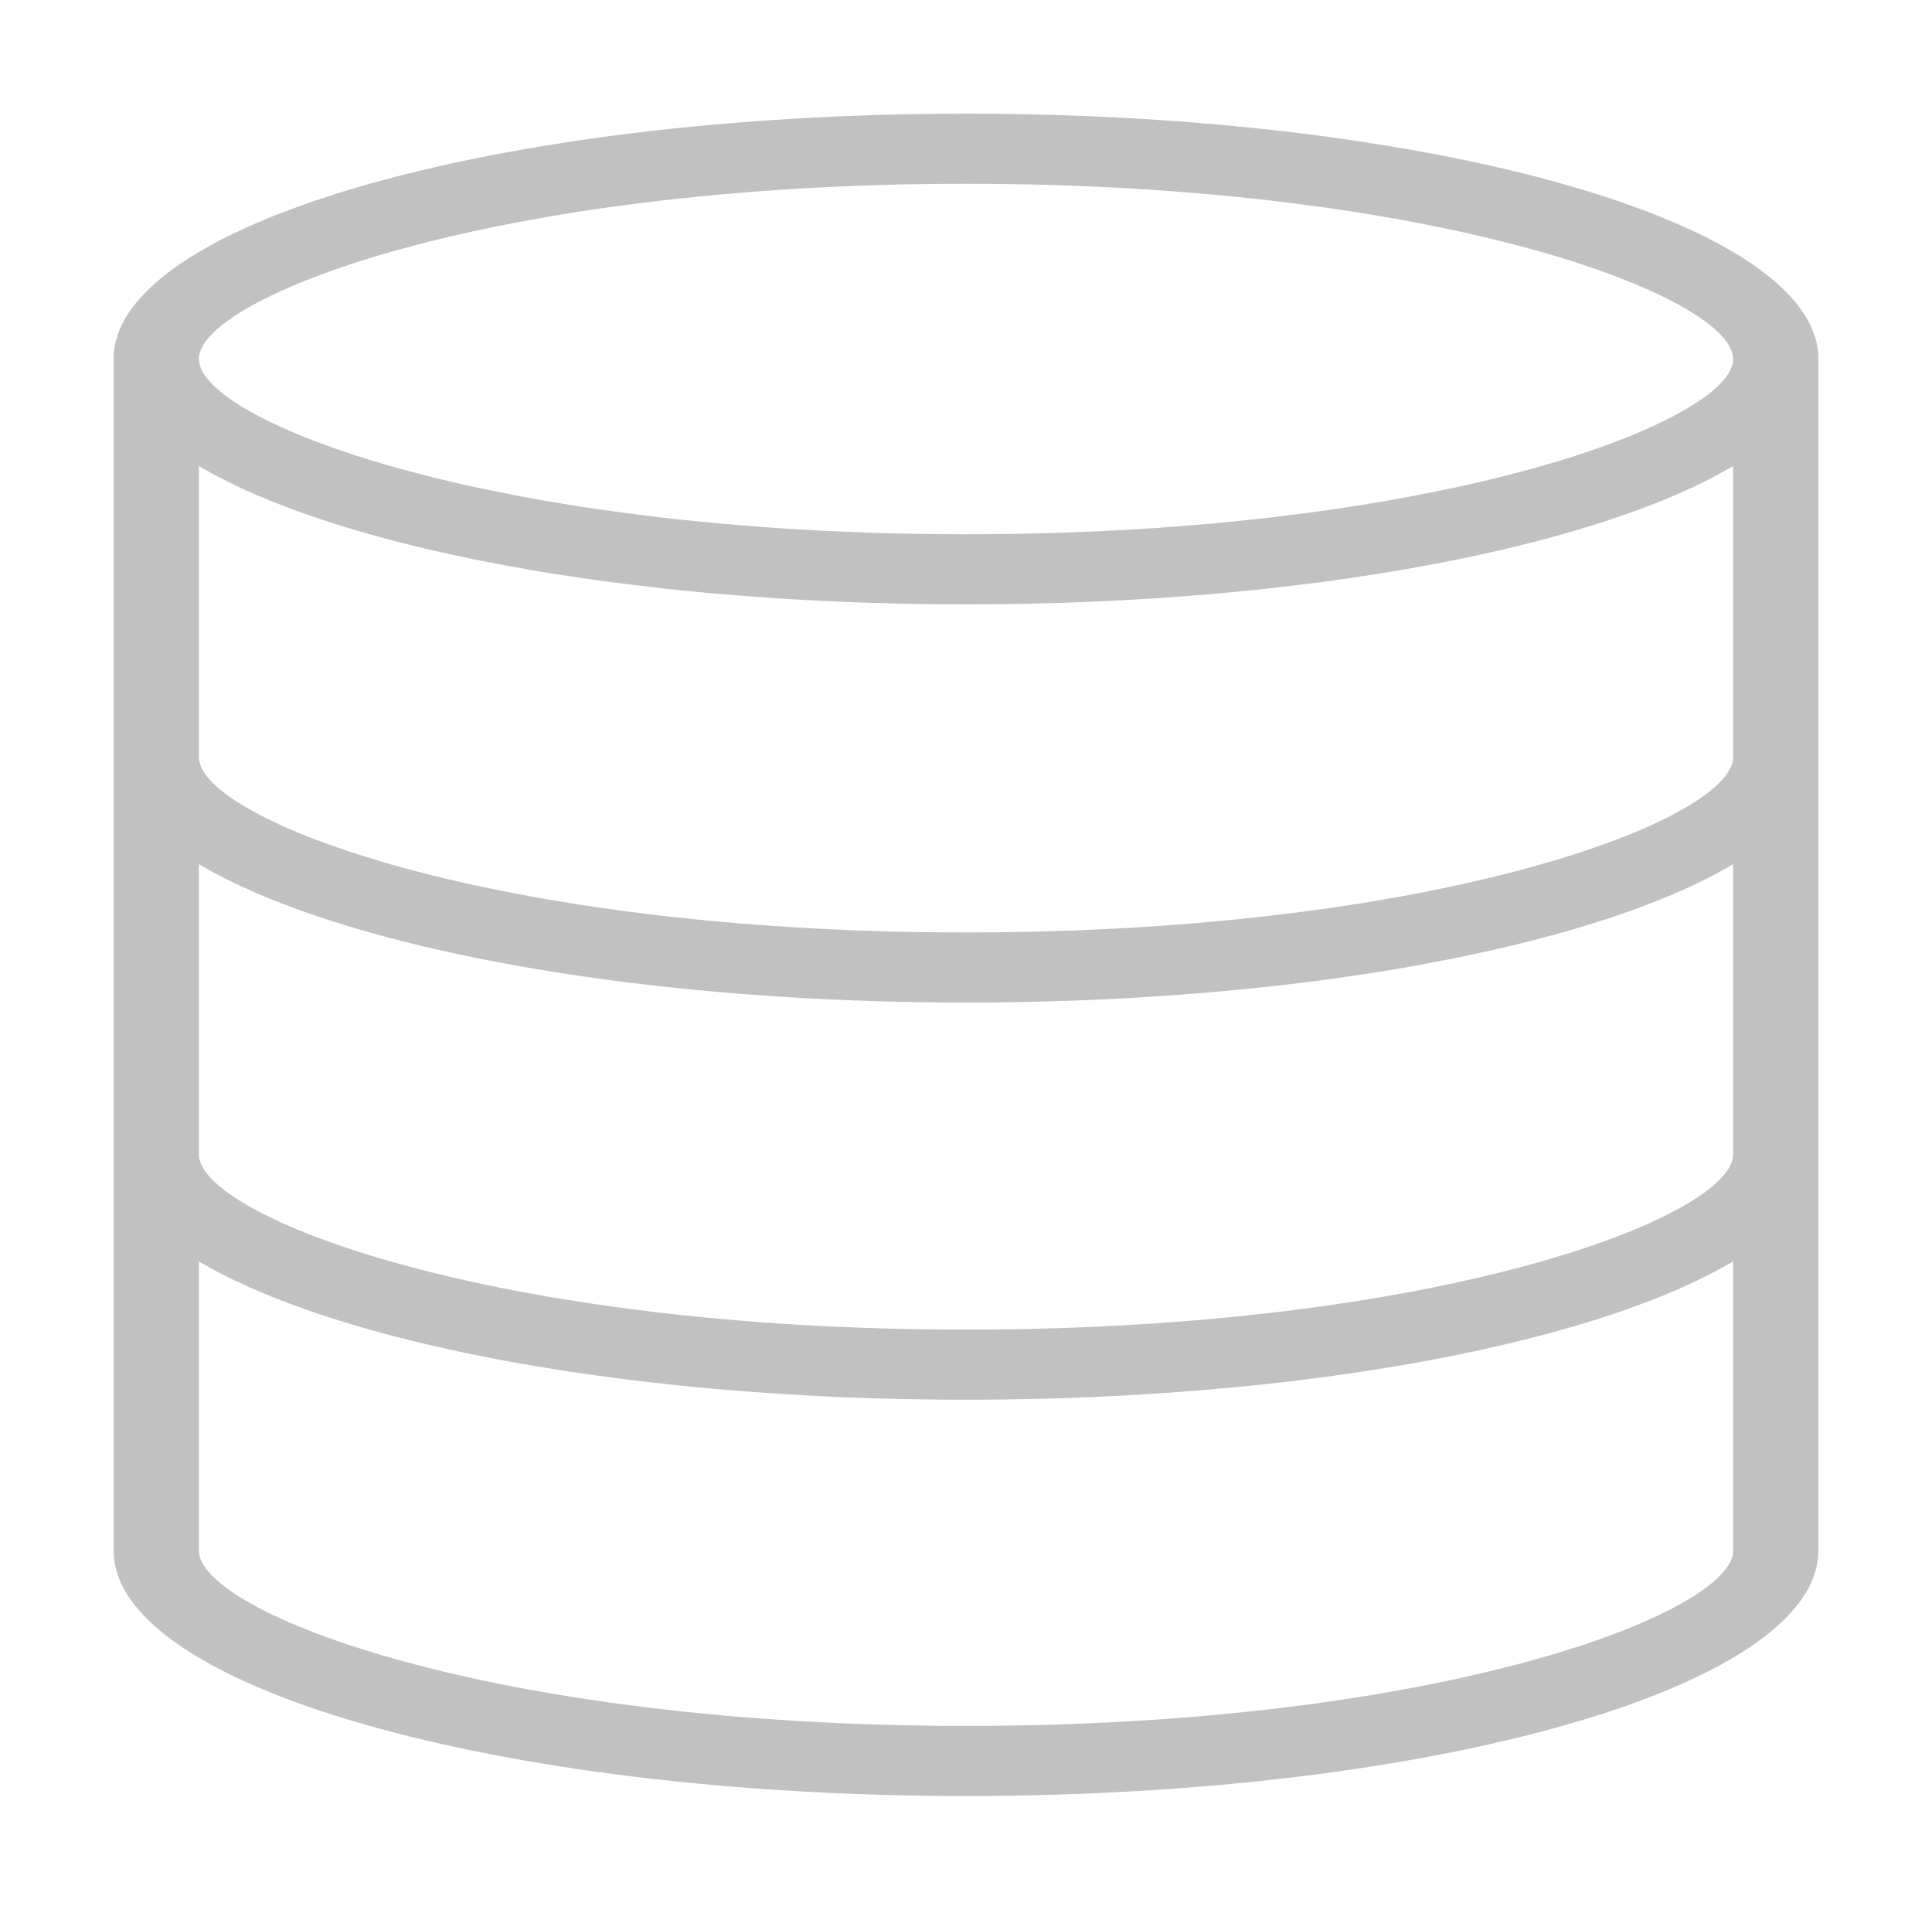 <svg width="170" height="168" viewBox="0 0 170 168" fill="none" xmlns="http://www.w3.org/2000/svg">
<g filter="url(#filter0_d_16_91)">
<path fill-rule="evenodd" clip-rule="evenodd" d="M86.935 5.006L88.855 5.031L90.767 5.062L92.665 5.111L94.547 5.173L96.415 5.247L98.267 5.339L100.113 5.438L101.927 5.555L103.735 5.678L105.528 5.82L107.297 5.968L109.045 6.135L110.778 6.307L112.495 6.498L114.182 6.696L115.855 6.905L117.505 7.128L119.133 7.362L120.737 7.609L122.32 7.861L123.88 8.127L125.417 8.404L126.925 8.688L128.41 8.984L129.865 9.292L131.298 9.607L132.7 9.933L134.072 10.266L135.422 10.612L136.735 10.963L138.025 11.327L139.285 11.697L140.507 12.073L141.708 12.462L142.87 12.856L143.995 13.263L144.55 13.467L145.098 13.67L145.63 13.88L146.155 14.09L146.672 14.306L147.183 14.521L147.685 14.737L148.18 14.953L148.66 15.175L149.14 15.397L149.605 15.619L150.055 15.841L150.505 16.069L150.94 16.297L151.375 16.526L151.788 16.76L152.2 16.994L152.598 17.229L152.988 17.463L153.37 17.703L153.745 17.944L154.105 18.184L154.457 18.425L154.795 18.672L155.125 18.918L155.447 19.165L155.755 19.412L156.055 19.664L156.348 19.917L156.625 20.17L156.895 20.423L157.15 20.676L157.397 20.935L157.637 21.194L157.863 21.453L158.08 21.712L158.282 21.971L158.478 22.236L158.657 22.501L158.83 22.766L158.987 23.031L159.138 23.297L159.272 23.568L159.4 23.833L159.512 24.104L159.61 24.376L159.7 24.647L159.783 24.924L159.85 25.196L159.902 25.473L159.948 25.751L159.977 26.028L159.993 26.306L160 26.583V131.417L159.993 131.694L159.977 131.972L159.948 132.249L159.902 132.527L159.85 132.804L159.783 133.075L159.7 133.353L159.61 133.624L159.512 133.896L159.4 134.167L159.272 134.432L159.138 134.704L158.987 134.969L158.83 135.234L158.657 135.499L158.478 135.764L158.282 136.029L158.08 136.288L157.863 136.547L157.637 136.806L157.397 137.065L157.15 137.324L156.895 137.577L156.625 137.83L156.348 138.083L156.055 138.336L155.755 138.588L155.447 138.835L155.125 139.082L154.795 139.329L154.457 139.575L154.105 139.816L153.745 140.056L153.37 140.297L152.988 140.537L152.598 140.771L152.2 141.006L151.788 141.24L151.375 141.474L150.94 141.703L150.505 141.931L150.055 142.159L149.605 142.381L149.14 142.603L148.66 142.825L148.18 143.047L147.685 143.263L147.183 143.479L146.672 143.694L146.155 143.91L145.63 144.12L145.098 144.33L144.55 144.533L143.995 144.737L142.87 145.144L141.708 145.538L140.507 145.927L139.285 146.303L138.025 146.673L136.735 147.037L135.422 147.388L134.072 147.734L132.7 148.067L131.298 148.393L129.865 148.708L128.41 149.016L126.925 149.312L125.417 149.596L123.88 149.873L122.32 150.139L120.737 150.391L119.133 150.638L117.505 150.873L115.855 151.094L114.182 151.304L112.495 151.501L110.778 151.693L109.045 151.865L107.297 152.032L105.528 152.18L103.735 152.322L101.927 152.445L100.113 152.562L98.267 152.661L96.415 152.753L94.547 152.827L92.665 152.889L90.767 152.938L88.855 152.969L86.935 152.994L85 153L83.065 152.994L81.145 152.969L79.233 152.938L77.335 152.889L75.453 152.827L73.585 152.753L71.733 152.661L69.895 152.562L68.073 152.445L66.265 152.322L64.48 152.18L62.71 152.032L60.955 151.865L59.222 151.693L57.513 151.501L55.818 151.304L54.145 151.094L52.495 150.873L50.867 150.638L49.263 150.391L47.68 150.139L46.12 149.873L44.59 149.596L43.083 149.312L41.597 149.016L40.135 148.708L38.71 148.393L37.307 148.067L35.928 147.734L34.585 147.388L33.265 147.037L31.975 146.673L30.723 146.303L29.492 145.927L28.3 145.538L27.137 145.144L26.005 144.737L25.45 144.533L24.91 144.33L24.37 144.12L23.845 143.91L23.328 143.694L22.817 143.479L22.315 143.263L21.82 143.047L21.34 142.825L20.867 142.603L20.402 142.381L19.945 142.159L19.495 141.931L19.06 141.703L18.633 141.474L18.212 141.24L17.8 141.006L17.402 140.771L17.012 140.537L16.63 140.297L16.262 140.056L15.895 139.816L15.55 139.575L15.205 139.329L14.875 139.082L14.553 138.835L14.245 138.588L13.945 138.336L13.652 138.083L13.375 137.83L13.105 137.577L12.85 137.324L12.602 137.065L12.363 136.806L12.137 136.547L11.92 136.288L11.717 136.029L11.523 135.764L11.342 135.499L11.17 135.234L11.012 134.969L10.863 134.704L10.727 134.432L10.6 134.167L10.488 133.896L10.39 133.624L10.3 133.353L10.217 133.075L10.15 132.804L10.098 132.527L10.053 132.249L10.023 131.972L10.008 131.694L10 131.417V26.583L10.008 26.306L10.023 26.028L10.053 25.751L10.098 25.473L10.15 25.196L10.217 24.924L10.3 24.647L10.39 24.376L10.488 24.104L10.6 23.833L10.727 23.568L10.863 23.297L11.012 23.031L11.17 22.766L11.342 22.501L11.523 22.236L11.717 21.971L11.92 21.712L12.137 21.453L12.363 21.194L12.602 20.935L12.85 20.676L13.105 20.423L13.375 20.17L13.652 19.917L13.945 19.664L14.245 19.412L14.553 19.165L14.875 18.918L15.205 18.672L15.55 18.425L15.895 18.184L16.262 17.944L16.63 17.703L17.012 17.463L17.402 17.229L17.8 16.994L18.212 16.76L18.633 16.526L19.06 16.297L19.495 16.069L19.945 15.841L20.402 15.619L20.867 15.397L21.34 15.175L21.82 14.953L22.315 14.737L22.817 14.521L23.328 14.306L23.845 14.09L24.37 13.88L24.91 13.67L25.45 13.467L26.005 13.263L27.137 12.856L28.3 12.462L29.492 12.073L30.723 11.697L31.975 11.327L33.265 10.963L34.585 10.612L35.928 10.266L37.307 9.933L38.71 9.607L40.135 9.292L41.597 8.984L43.083 8.688L44.59 8.404L46.12 8.127L47.68 7.861L49.263 7.609L50.867 7.362L52.495 7.128L54.145 6.905L55.818 6.696L57.513 6.498L59.222 6.307L60.955 6.135L62.71 5.968L64.48 5.82L66.265 5.678L68.073 5.555L69.895 5.438L71.733 5.339L73.585 5.247L75.453 5.173L77.335 5.111L79.233 5.062L81.145 5.031L83.065 5.006L85 5L86.935 5.006ZM17.5 131.417V131.478L17.508 131.608L17.53 131.737L17.56 131.873L17.598 132.002L17.642 132.138L17.695 132.274L17.762 132.416L17.837 132.551L17.92 132.693L18.01 132.835L18.108 132.977L18.22 133.119L18.34 133.267L18.468 133.408L18.602 133.556L18.745 133.704L18.902 133.852L19.067 134.007L19.24 134.155L19.42 134.309L19.81 134.611L20.23 134.919L20.688 135.234L21.183 135.548L21.707 135.863L22.27 136.177L22.863 136.498L23.492 136.819L24.152 137.139L24.843 137.46L25.57 137.781L26.335 138.095L27.122 138.416L27.948 138.736L28.802 139.051L29.695 139.365L30.617 139.68L31.57 139.988L32.553 140.297L33.565 140.605L34.608 140.901L35.688 141.203L36.79 141.493L37.93 141.783L39.093 142.073L40.292 142.35L41.515 142.628L42.767 142.893L44.05 143.158L45.37 143.411L46.705 143.664L48.078 143.904L49.48 144.145L50.905 144.373L52.36 144.589L53.837 144.804L55.352 145.008L56.883 145.199L58.45 145.384L60.04 145.563L61.66 145.729L63.303 145.884L64.968 146.032L66.662 146.161L68.388 146.284L70.135 146.396L71.905 146.494L73.705 146.587L75.528 146.661L77.373 146.722L79.24 146.772L81.138 146.803L83.058 146.827L85 146.833L86.95 146.827L88.877 146.803L90.782 146.772L92.657 146.722L94.51 146.655L96.34 146.58L98.147 146.494L99.925 146.396L101.672 146.284L103.405 146.155L105.1 146.025L106.78 145.877L108.43 145.717L110.05 145.551L111.64 145.378L113.215 145.187L114.753 144.996L116.268 144.786L117.753 144.576L119.208 144.354L120.64 144.126L122.042 143.886L123.415 143.639L124.758 143.392L126.07 143.133L127.36 142.868L128.62 142.597L129.843 142.319L131.042 142.036L132.205 141.752L133.345 141.462L134.455 141.166L135.527 140.864L136.57 140.562L137.59 140.253L138.572 139.945L139.517 139.637L140.44 139.322L141.325 139.002L142.18 138.687L143.005 138.367L143.8 138.046L144.557 137.725L145.278 137.405L145.967 137.084L146.627 136.757L147.25 136.442L147.842 136.122L148.397 135.801L148.923 135.487L149.41 135.172L149.86 134.858L150.28 134.549L150.662 134.241L150.835 134.093L151.008 133.939L151.165 133.791L151.315 133.643L151.458 133.495L151.592 133.347L151.72 133.199L151.832 133.057L151.937 132.909L152.035 132.767L152.125 132.625L152.2 132.483L152.275 132.348L152.335 132.212L152.38 132.076L152.425 131.941L152.455 131.805L152.485 131.676L152.493 131.546L152.5 131.417V105.967L151.923 106.306L151.323 106.633L150.7 106.966L150.062 107.293L149.41 107.613L148.735 107.934L148.038 108.248L147.325 108.557L146.597 108.865L145.848 109.167L145.082 109.469L144.295 109.765L143.5 110.055L142.682 110.345L141.85 110.629L140.995 110.906L140.132 111.184L139.247 111.455L138.348 111.72L137.432 111.979L136.503 112.238L135.557 112.491L134.598 112.738L133.622 112.984L132.632 113.219L131.627 113.453L130.615 113.681L129.58 113.909L128.538 114.125L127.473 114.341L126.4 114.551L125.32 114.754L124.218 114.952L123.107 115.143L121.982 115.328L120.85 115.513L119.703 115.692L118.547 115.858L117.377 116.025L116.193 116.185L115 116.339L113.792 116.487L112.578 116.629L111.355 116.765L110.117 116.894L108.872 117.018L107.62 117.135L106.353 117.246L105.085 117.35L103.802 117.449L102.505 117.542L101.208 117.628L99.895 117.708L98.582 117.782L97.255 117.85L95.92 117.912L94.578 117.961L93.235 118.01L91.877 118.047L90.513 118.078L89.147 118.103L87.767 118.121L86.388 118.134H83.612L82.233 118.121L80.853 118.103L79.487 118.078L78.123 118.047L76.765 118.01L75.422 117.961L74.08 117.912L72.745 117.85L71.425 117.782L70.105 117.708L68.793 117.628L67.495 117.542L66.205 117.449L64.922 117.35L63.648 117.246L62.38 117.135L61.127 117.018L59.883 116.894L58.645 116.765L57.422 116.629L56.208 116.487L55 116.339L53.807 116.185L52.63 116.025L51.46 115.858L50.297 115.692L49.15 115.513L48.017 115.328L46.892 115.143L45.782 114.952L44.688 114.754L43.6 114.551L42.528 114.341L41.47 114.125L40.42 113.909L39.392 113.681L38.373 113.453L37.367 113.219L36.377 112.984L35.403 112.738L34.443 112.491L33.498 112.238L32.568 111.979L31.652 111.72L30.753 111.449L29.875 111.184L29.005 110.906L28.157 110.629L27.317 110.345L26.5 110.055L25.705 109.765L24.918 109.469L24.152 109.167L23.402 108.865L22.675 108.557L21.962 108.248L21.265 107.928L20.59 107.613L19.938 107.293L19.3 106.966L18.677 106.633L18.078 106.3L17.5 105.967V131.417ZM17.5 96.55V96.618L17.508 96.748L17.53 96.877L17.56 97.007L17.598 97.142L17.642 97.278L17.695 97.414L17.762 97.549L17.837 97.685L17.92 97.827L18.01 97.969L18.108 98.111L18.22 98.258L18.34 98.4L18.468 98.548L18.602 98.696L18.745 98.844L18.902 98.992L19.067 99.14L19.24 99.294L19.42 99.442L19.81 99.751L20.23 100.059L20.688 100.367L21.183 100.682L21.707 100.996L22.27 101.317L22.863 101.632L23.492 101.952L24.152 102.273L24.843 102.594L25.57 102.914L26.335 103.235L27.122 103.556L27.948 103.87L28.802 104.185L29.695 104.505L30.617 104.814L31.57 105.128L32.553 105.437L33.565 105.739L34.608 106.041L35.688 106.337L36.79 106.633L37.93 106.923L39.093 107.206L40.292 107.484L41.515 107.761L42.767 108.033L44.05 108.292L45.37 108.551L46.705 108.797L48.078 109.044L49.48 109.278L50.905 109.507L52.36 109.728L53.837 109.938L55.352 110.142L56.883 110.339L58.45 110.524L60.04 110.697L61.66 110.863L63.303 111.017L64.968 111.165L66.662 111.301L68.388 111.424L70.135 111.535L71.905 111.634L73.705 111.72L75.528 111.794L77.373 111.856L79.24 111.905L81.138 111.942L83.058 111.961L85 111.967L86.95 111.961L88.877 111.942L90.782 111.905L92.657 111.856L94.51 111.794L96.34 111.72L98.147 111.628L99.925 111.529L101.672 111.418L103.405 111.295L105.1 111.159L106.78 111.011L108.43 110.857L110.05 110.69L111.64 110.512L113.215 110.327L114.753 110.129L116.268 109.926L117.753 109.71L119.208 109.488L120.64 109.26L122.042 109.019L123.415 108.779L124.758 108.526L126.07 108.267L127.36 108.002L128.62 107.73L129.843 107.453L131.042 107.175L132.205 106.886L133.345 106.596L134.455 106.3L135.527 106.004L136.57 105.696L137.59 105.393L138.572 105.085L139.517 104.771L140.44 104.456L141.325 104.141L142.18 103.821L143.005 103.5L143.8 103.179L144.557 102.859L145.278 102.538L145.967 102.217L146.627 101.897L147.25 101.576L147.842 101.255L148.397 100.941L148.923 100.62L149.41 100.306L149.86 99.998L150.28 99.683L150.662 99.381L150.835 99.227L151.008 99.079L151.165 98.924L151.315 98.776L151.458 98.629L151.592 98.481L151.72 98.332L151.832 98.191L151.937 98.049L152.035 97.901L152.125 97.765L152.2 97.623L152.275 97.481L152.335 97.346L152.38 97.21L152.425 97.075L152.455 96.945L152.485 96.809L152.493 96.68L152.5 96.55V71.026L151.923 71.359L151.323 71.692L150.7 72.025L150.062 72.346L149.41 72.673L148.735 72.987L148.038 73.302L147.325 73.617L146.597 73.925L145.848 74.227L145.082 74.529L144.295 74.825L143.5 75.115L142.682 75.405L141.85 75.689L140.995 75.966L140.132 76.237L139.247 76.509L138.348 76.78L137.432 77.039L136.503 77.298L135.557 77.551L134.598 77.797L133.622 78.038L132.632 78.278L131.627 78.513L130.615 78.741L129.58 78.963L128.538 79.185L127.473 79.401L126.4 79.604L125.32 79.808L124.218 80.011L123.107 80.203L121.982 80.388L120.85 80.573L119.703 80.745L118.547 80.918L117.377 81.084L116.193 81.245L115 81.399L113.792 81.547L112.578 81.689L111.355 81.824L110.117 81.954L108.872 82.077L107.62 82.194L106.353 82.305L105.085 82.41L103.802 82.509L102.505 82.601L101.208 82.688L99.895 82.768L98.582 82.842L97.255 82.91L95.92 82.965L94.578 83.021L93.235 83.064L91.877 83.107L90.513 83.138L89.147 83.162L87.767 83.181L86.388 83.193H83.612L82.233 83.181L80.853 83.162L79.487 83.138L78.123 83.107L76.765 83.064L75.422 83.021L74.08 82.965L72.745 82.91L71.425 82.842L70.105 82.768L68.793 82.688L67.495 82.601L66.205 82.509L64.922 82.41L63.648 82.305L62.38 82.194L61.127 82.077L59.883 81.954L58.645 81.824L57.422 81.689L56.208 81.547L55 81.399L53.807 81.245L52.63 81.084L51.46 80.918L50.297 80.745L49.15 80.573L48.017 80.388L46.892 80.203L45.782 80.011L44.688 79.808L43.6 79.604L42.528 79.401L41.47 79.185L40.42 78.963L39.392 78.741L38.373 78.513L37.367 78.278L36.377 78.038L35.403 77.797L34.443 77.551L33.498 77.298L32.568 77.039L31.652 76.774L30.753 76.509L29.875 76.237L29.005 75.966L28.157 75.682L27.317 75.399L26.5 75.115L25.705 74.825L24.918 74.529L24.152 74.227L23.402 73.925L22.675 73.617L21.962 73.302L21.265 72.987L20.59 72.673L19.938 72.346L19.3 72.025L18.677 71.692L18.078 71.359L17.5 71.026V96.55ZM17.5 61.61V61.678L17.508 61.801L17.53 61.937L17.56 62.066L17.598 62.202L17.642 62.331L17.695 62.467L17.762 62.609L17.837 62.745L17.92 62.886L18.01 63.028L18.108 63.17L18.22 63.312L18.34 63.46L18.468 63.608L18.602 63.75L18.745 63.898L18.902 64.052L19.067 64.2L19.24 64.348L19.42 64.502L19.81 64.811L20.23 65.119L20.688 65.427L21.183 65.742L21.707 66.056L22.27 66.377L22.863 66.691L23.492 67.012L24.152 67.333L24.843 67.653L25.57 67.974L26.335 68.295L27.122 68.609L27.948 68.93L28.802 69.244L29.695 69.559L30.617 69.873L31.57 70.182L32.553 70.49L33.565 70.798L34.608 71.1L35.688 71.397L36.79 71.692L37.93 71.982L39.093 72.266L40.292 72.543L41.515 72.821L42.767 73.086L44.05 73.351L45.37 73.61L46.705 73.857L48.078 74.104L49.48 74.338L50.905 74.566L52.36 74.788L53.837 74.998L55.352 75.201L56.883 75.399L58.45 75.584L60.04 75.756L61.66 75.923L63.303 76.077L64.968 76.225L66.662 76.355L68.388 76.478L70.135 76.589L71.905 76.694L73.705 76.78L75.528 76.854L77.373 76.916L79.24 76.965L81.138 77.002L83.058 77.02L85 77.027L86.95 77.02L88.877 77.002L90.782 76.965L92.657 76.916L94.51 76.854L96.34 76.774L98.147 76.688L99.925 76.589L101.672 76.478L103.405 76.355L105.1 76.219L106.78 76.071L108.43 75.917L110.05 75.75L111.64 75.571L113.215 75.386L114.753 75.189L116.268 74.986L117.753 74.77L119.208 74.548L120.64 74.32L122.042 74.079L123.415 73.838L124.758 73.586L126.07 73.327L127.36 73.061L128.62 72.79L129.843 72.513L131.042 72.235L132.205 71.945L133.345 71.656L134.455 71.359L135.527 71.057L136.57 70.755L137.59 70.453L138.572 70.138L139.517 69.83L140.44 69.516L141.325 69.195L142.18 68.88L143.005 68.56L143.8 68.239L144.557 67.918L145.278 67.598L145.967 67.277L146.627 66.957L147.25 66.636L147.842 66.315L148.397 65.995L148.923 65.68L149.41 65.365L149.86 65.051L150.28 64.743L150.662 64.441L150.835 64.286L151.008 64.132L151.165 63.984L151.315 63.836L151.458 63.688L151.592 63.54L151.72 63.392L151.832 63.25L151.937 63.102L152.035 62.961L152.125 62.819L152.2 62.683L152.275 62.541L152.335 62.406L152.38 62.27L152.425 62.134L152.455 61.998L152.485 61.869L152.493 61.739L152.5 61.61V36L151.923 36.333L151.323 36.666L150.7 36.993L150.062 37.319L149.41 37.646L148.735 37.961L148.038 38.275L147.325 38.59L146.597 38.898L145.848 39.2L145.082 39.496L144.295 39.792L143.5 40.088L142.682 40.372L141.85 40.656L140.995 40.939L140.132 41.211L139.247 41.482L138.348 41.747L137.432 42.012L136.503 42.271L135.557 42.524L134.598 42.771L133.622 43.011L132.632 43.252L131.627 43.486L130.615 43.714L129.58 43.936L128.538 44.158L127.473 44.368L126.4 44.578L125.32 44.781L124.218 44.978L123.107 45.176L121.982 45.361L120.85 45.546L119.703 45.718L118.547 45.891L117.377 46.058L116.193 46.218L115 46.366L113.792 46.514L112.578 46.656L111.355 46.798L110.117 46.927L108.872 47.05L107.62 47.168L106.353 47.279L105.085 47.383L103.802 47.482L102.505 47.575L101.208 47.661L99.895 47.741L98.582 47.815L97.255 47.877L95.92 47.938L94.578 47.994L93.235 48.037L91.877 48.074L90.513 48.111L89.147 48.136L87.767 48.154L86.388 48.16L85 48.167L83.612 48.16L82.233 48.154L80.853 48.136L79.487 48.111L78.123 48.074L76.765 48.037L75.422 47.994L74.08 47.938L72.745 47.877L71.425 47.815L70.105 47.741L68.793 47.661L67.495 47.575L66.205 47.482L64.922 47.383L63.648 47.279L62.38 47.168L61.127 47.05L59.883 46.927L58.645 46.798L57.422 46.656L56.208 46.514L55 46.366L53.807 46.218L52.63 46.058L51.46 45.891L50.297 45.718L49.15 45.546L48.017 45.361L46.892 45.176L45.782 44.978L44.688 44.781L43.6 44.578L42.528 44.368L41.47 44.158L40.42 43.936L39.392 43.714L38.373 43.486L37.367 43.252L36.377 43.011L35.403 42.771L34.443 42.518L33.498 42.265L32.568 42.012L31.652 41.747L30.753 41.482L29.875 41.211L29.005 40.939L28.157 40.656L27.317 40.372L26.5 40.088L25.705 39.792L24.918 39.496L24.152 39.2L23.402 38.892L22.675 38.59L21.962 38.275L21.265 37.961L20.59 37.64L19.938 37.319L19.3 36.993L18.677 36.666L18.078 36.333L17.5 36V61.61ZM83.05 11.173L81.123 11.197L79.218 11.228L77.343 11.278L75.49 11.345L73.66 11.419L71.853 11.506L70.075 11.604L68.328 11.716L66.595 11.845L64.9 11.981L63.22 12.123L61.57 12.283L59.95 12.449L58.36 12.622L56.785 12.813L55.248 13.011L53.733 13.214L52.248 13.424L50.792 13.646L49.36 13.88L47.958 14.114L46.585 14.361L45.242 14.614L43.93 14.873L42.64 15.138L41.38 15.403L40.157 15.681L38.958 15.964L37.795 16.248L36.655 16.544L35.545 16.84L34.472 17.136L33.43 17.438L32.41 17.747L31.427 18.055L30.483 18.369L29.56 18.684L28.675 18.998L27.82 19.319L26.995 19.64L26.2 19.96L25.442 20.281L24.723 20.602L24.032 20.922L23.372 21.243L22.75 21.564L22.157 21.884L21.602 22.199L21.078 22.52L20.59 22.834L20.14 23.142L19.72 23.451L19.337 23.759L19.165 23.913L18.992 24.061L18.835 24.209L18.685 24.363L18.543 24.511L18.407 24.659L18.28 24.801L18.168 24.949L18.062 25.091L17.965 25.233L17.875 25.375L17.8 25.517L17.725 25.652L17.665 25.788L17.62 25.93L17.575 26.059L17.545 26.195L17.515 26.324L17.508 26.454L17.5 26.583L17.508 26.713L17.515 26.842L17.545 26.972L17.575 27.108L17.62 27.237L17.665 27.379L17.725 27.515L17.8 27.65L17.875 27.792L17.965 27.934L18.062 28.076L18.168 28.218L18.28 28.366L18.407 28.507L18.543 28.655L18.685 28.803L18.835 28.957L18.992 29.105L19.165 29.253L19.337 29.408L19.72 29.716L20.14 30.024L20.59 30.333L21.078 30.647L21.602 30.968L22.157 31.282L22.75 31.603L23.372 31.924L24.032 32.244L24.723 32.565L25.442 32.886L26.2 33.206L26.995 33.527L27.82 33.848L28.675 34.168L29.56 34.483L30.483 34.797L31.427 35.112L32.41 35.42L33.43 35.728L34.472 36.031L35.545 36.327L36.655 36.623L37.795 36.919L38.958 37.202L40.157 37.486L41.38 37.764L42.64 38.029L43.93 38.294L45.242 38.553L46.585 38.806L47.958 39.052L49.36 39.287L50.792 39.521L52.248 39.743L53.733 39.953L55.248 40.156L56.785 40.353L58.36 40.545L59.95 40.717L61.57 40.884L63.22 41.044L64.9 41.186L66.595 41.322L68.328 41.451L70.075 41.562L71.853 41.661L73.66 41.747L75.49 41.821L77.343 41.889L79.218 41.938L81.123 41.969L83.05 41.994L85 42L86.95 41.994L88.877 41.969L90.782 41.938L92.657 41.889L94.51 41.821L96.34 41.747L98.147 41.661L99.925 41.562L101.672 41.451L103.405 41.322L105.1 41.186L106.78 41.044L108.43 40.884L110.05 40.717L111.64 40.545L113.215 40.353L114.753 40.156L116.268 39.953L117.753 39.743L119.208 39.521L120.64 39.287L122.042 39.052L123.415 38.806L124.758 38.553L126.07 38.294L127.36 38.029L128.62 37.764L129.843 37.486L131.042 37.202L132.205 36.919L133.345 36.623L134.455 36.327L135.527 36.031L136.57 35.728L137.59 35.42L138.572 35.112L139.517 34.797L140.44 34.483L141.325 34.168L142.18 33.848L143.005 33.527L143.8 33.206L144.557 32.886L145.278 32.565L145.967 32.244L146.627 31.924L147.25 31.603L147.842 31.282L148.397 30.968L148.923 30.647L149.41 30.333L149.86 30.024L150.28 29.716L150.662 29.408L150.835 29.253L151.008 29.105L151.165 28.957L151.315 28.803L151.458 28.655L151.592 28.507L151.72 28.366L151.832 28.218L151.937 28.076L152.035 27.934L152.125 27.792L152.2 27.65L152.275 27.515L152.335 27.379L152.38 27.237L152.425 27.108L152.455 26.972L152.485 26.842L152.493 26.713L152.5 26.583L152.493 26.454L152.485 26.324L152.455 26.195L152.425 26.059L152.38 25.93L152.335 25.788L152.275 25.652L152.2 25.517L152.125 25.375L152.035 25.233L151.937 25.091L151.832 24.949L151.72 24.801L151.592 24.659L151.458 24.511L151.315 24.363L151.165 24.209L151.008 24.061L150.835 23.913L150.662 23.759L150.28 23.451L149.86 23.142L149.41 22.834L148.923 22.52L148.397 22.199L147.842 21.884L147.25 21.564L146.627 21.243L145.967 20.922L145.278 20.602L144.557 20.281L143.8 19.96L143.005 19.64L142.18 19.319L141.325 18.998L140.44 18.684L139.517 18.369L138.572 18.055L137.59 17.747L136.57 17.438L135.527 17.136L134.455 16.84L133.345 16.544L132.205 16.248L131.042 15.964L129.843 15.681L128.62 15.403L127.36 15.138L126.07 14.873L124.758 14.614L123.415 14.361L122.042 14.114L120.64 13.88L119.208 13.646L117.753 13.424L116.268 13.214L114.753 13.011L113.215 12.813L111.64 12.622L110.05 12.449L108.43 12.283L106.78 12.123L105.1 11.981L103.405 11.845L101.672 11.716L99.925 11.604L98.147 11.506L96.34 11.419L94.51 11.345L92.657 11.278L90.782 11.228L88.877 11.197L86.95 11.173L85 11.167L83.05 11.173Z" fill="#C1C1C1"/>
</g>
<defs>
<filter id="filter0_d_16_91" x="0" y="0" width="170" height="168" filterUnits="userSpaceOnUse" color-interpolation-filters="sRGB">
<feFlood flood-opacity="0" result="BackgroundImageFix"/>
<feColorMatrix in="SourceAlpha" type="matrix" values="0 0 0 0 0 0 0 0 0 0 0 0 0 0 0 0 0 0 127 0" result="hardAlpha"/>
<feOffset dy="5"/>
<feGaussianBlur stdDeviation="5"/>
<feComposite in2="hardAlpha" operator="out"/>
<feColorMatrix type="matrix" values="0 0 0 0 0 0 0 0 0 0 0 0 0 0 0 0 0 0 0.7 0"/>
<feBlend mode="normal" in2="BackgroundImageFix" result="effect1_dropShadow_16_91"/>
<feBlend mode="normal" in="SourceGraphic" in2="effect1_dropShadow_16_91" result="shape"/>
</filter>
</defs>
</svg>
